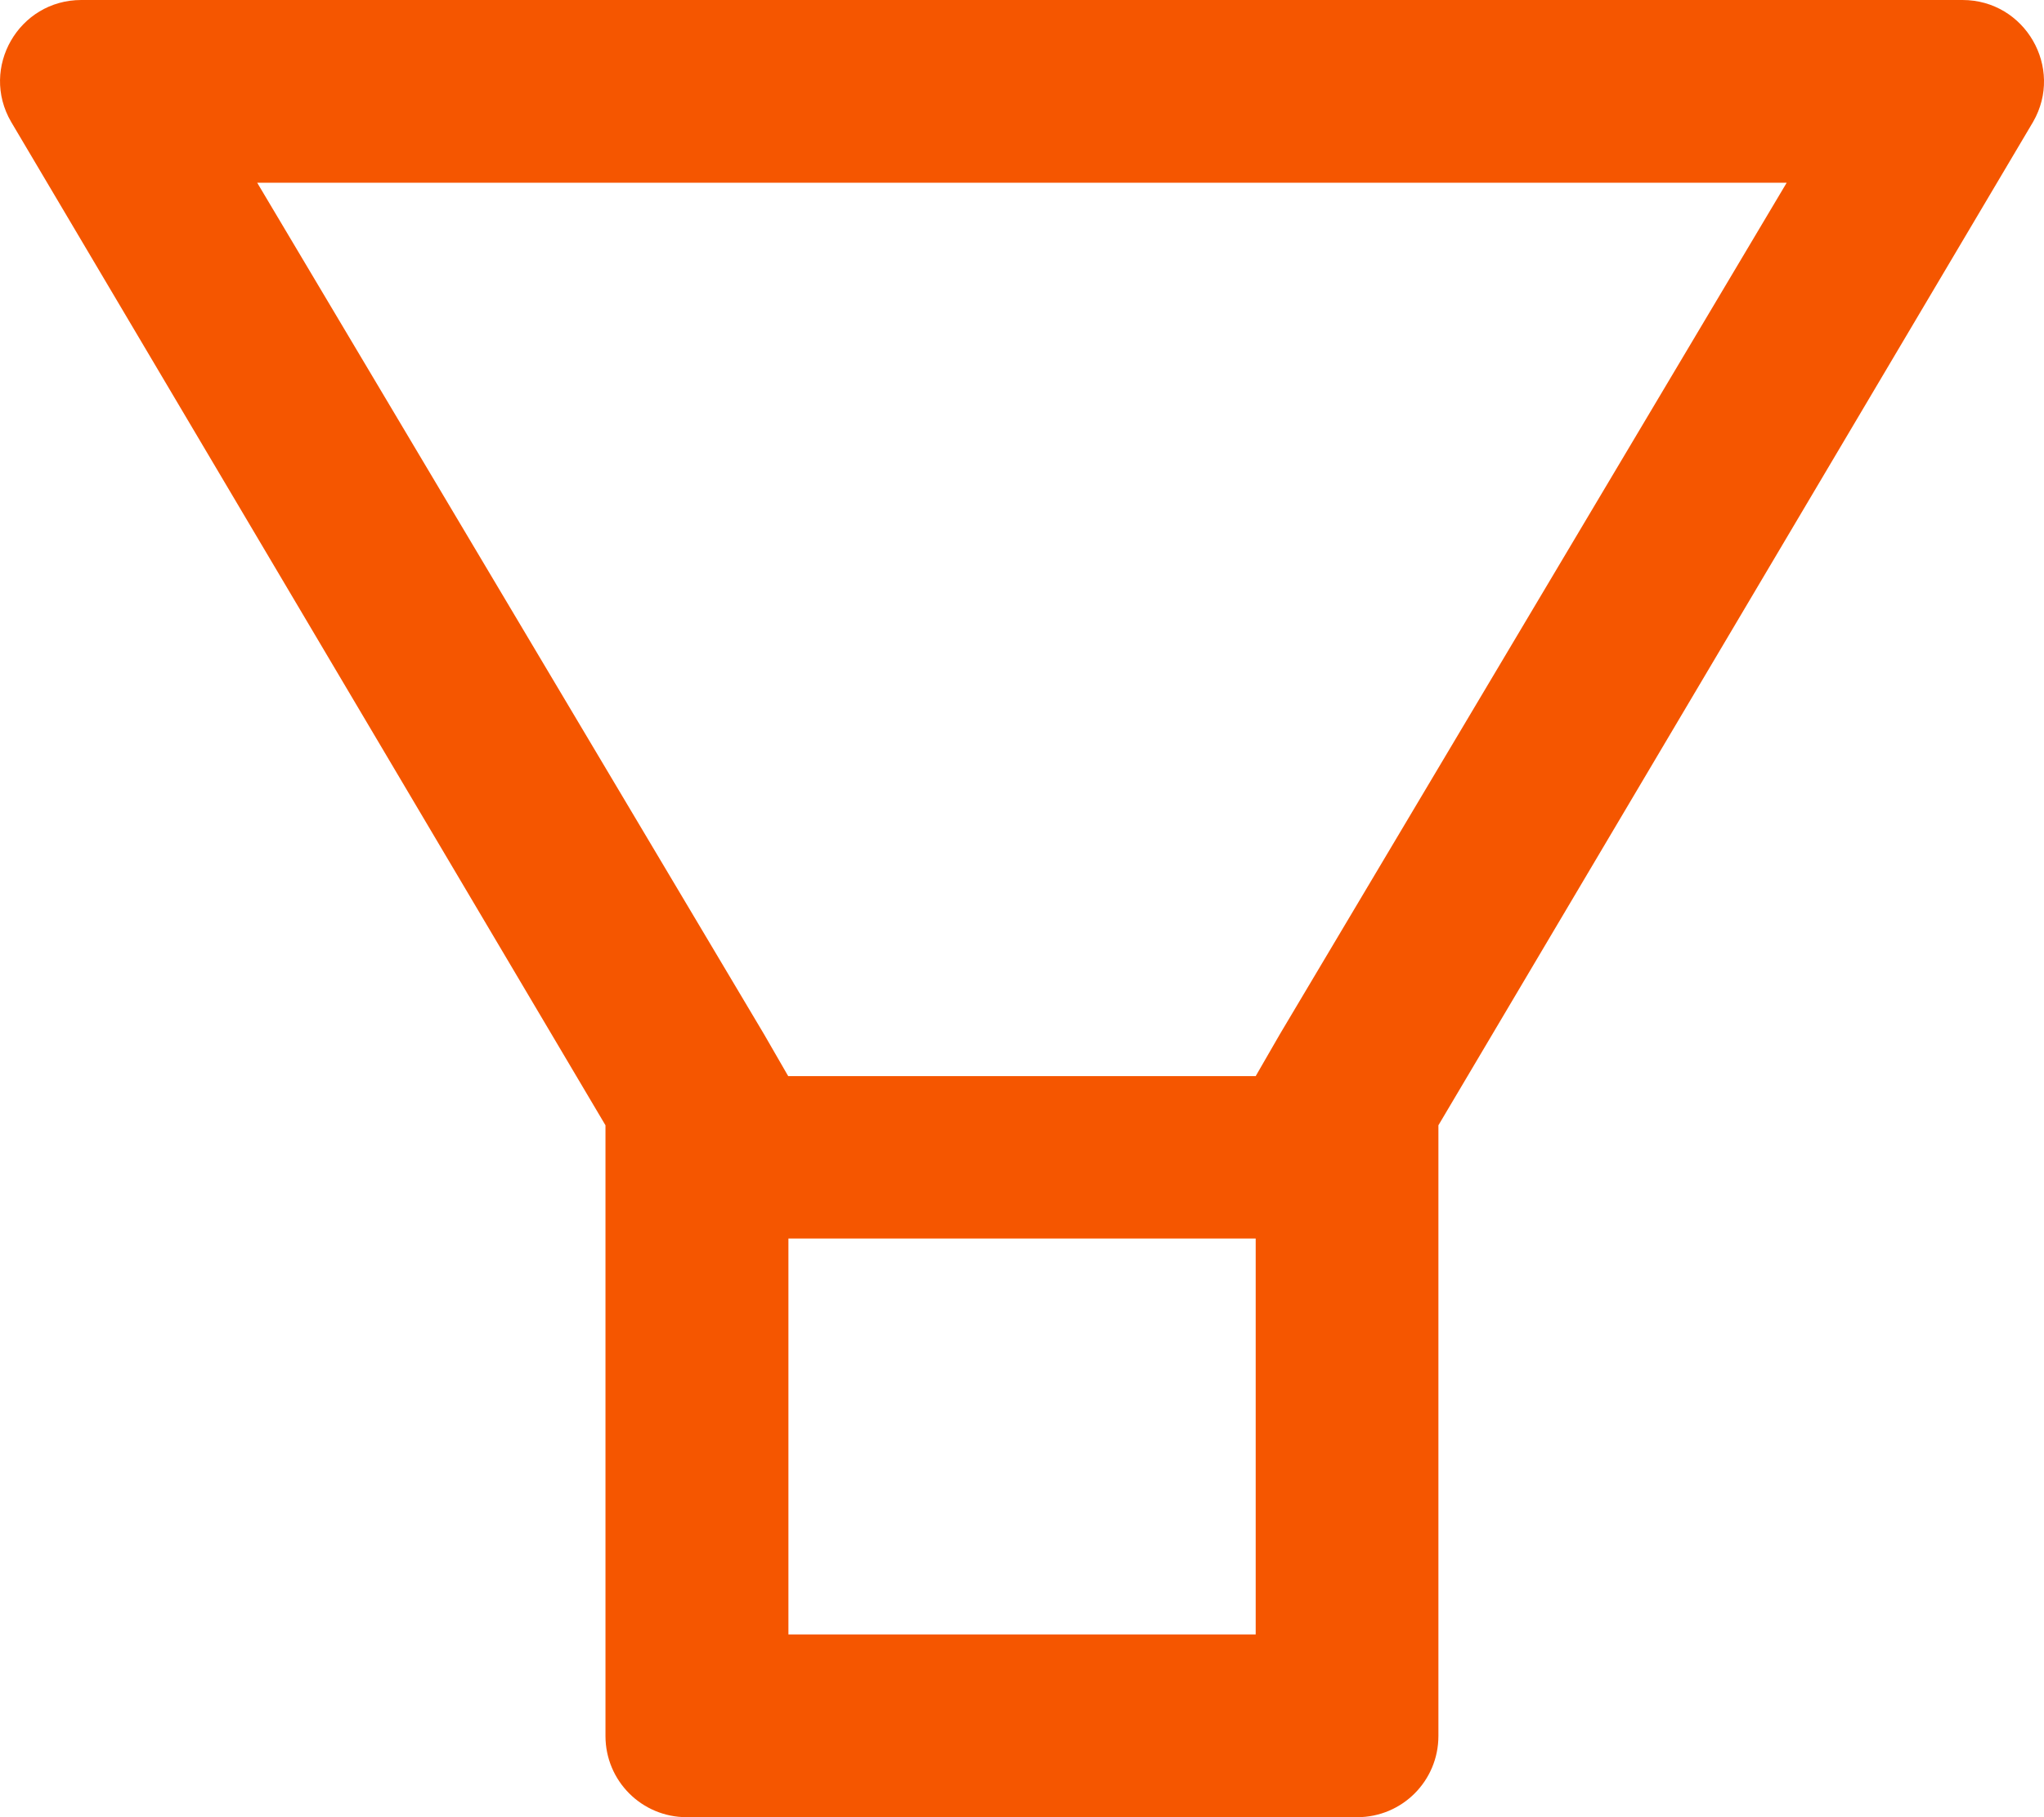 <svg width="18" height="16" viewBox="0 0 18 16" fill="none" xmlns="http://www.w3.org/2000/svg">
<path d="M17.282 0H0.716C0.165 0 -0.179 0.597 0.098 1.073L5.332 9.908V15.285C5.332 15.68 5.651 16 6.047 16H11.952C12.348 16 12.667 15.68 12.667 15.285V9.908L17.904 1.073C18.178 0.597 17.834 0 17.282 0ZM11.056 14.391H6.943V10.905H11.058V14.391H11.056ZM11.272 9.104L11.058 9.475H6.941L6.727 9.104L2.265 1.609H15.734L11.272 9.104Z" fill="#F55600"/>
</svg>
